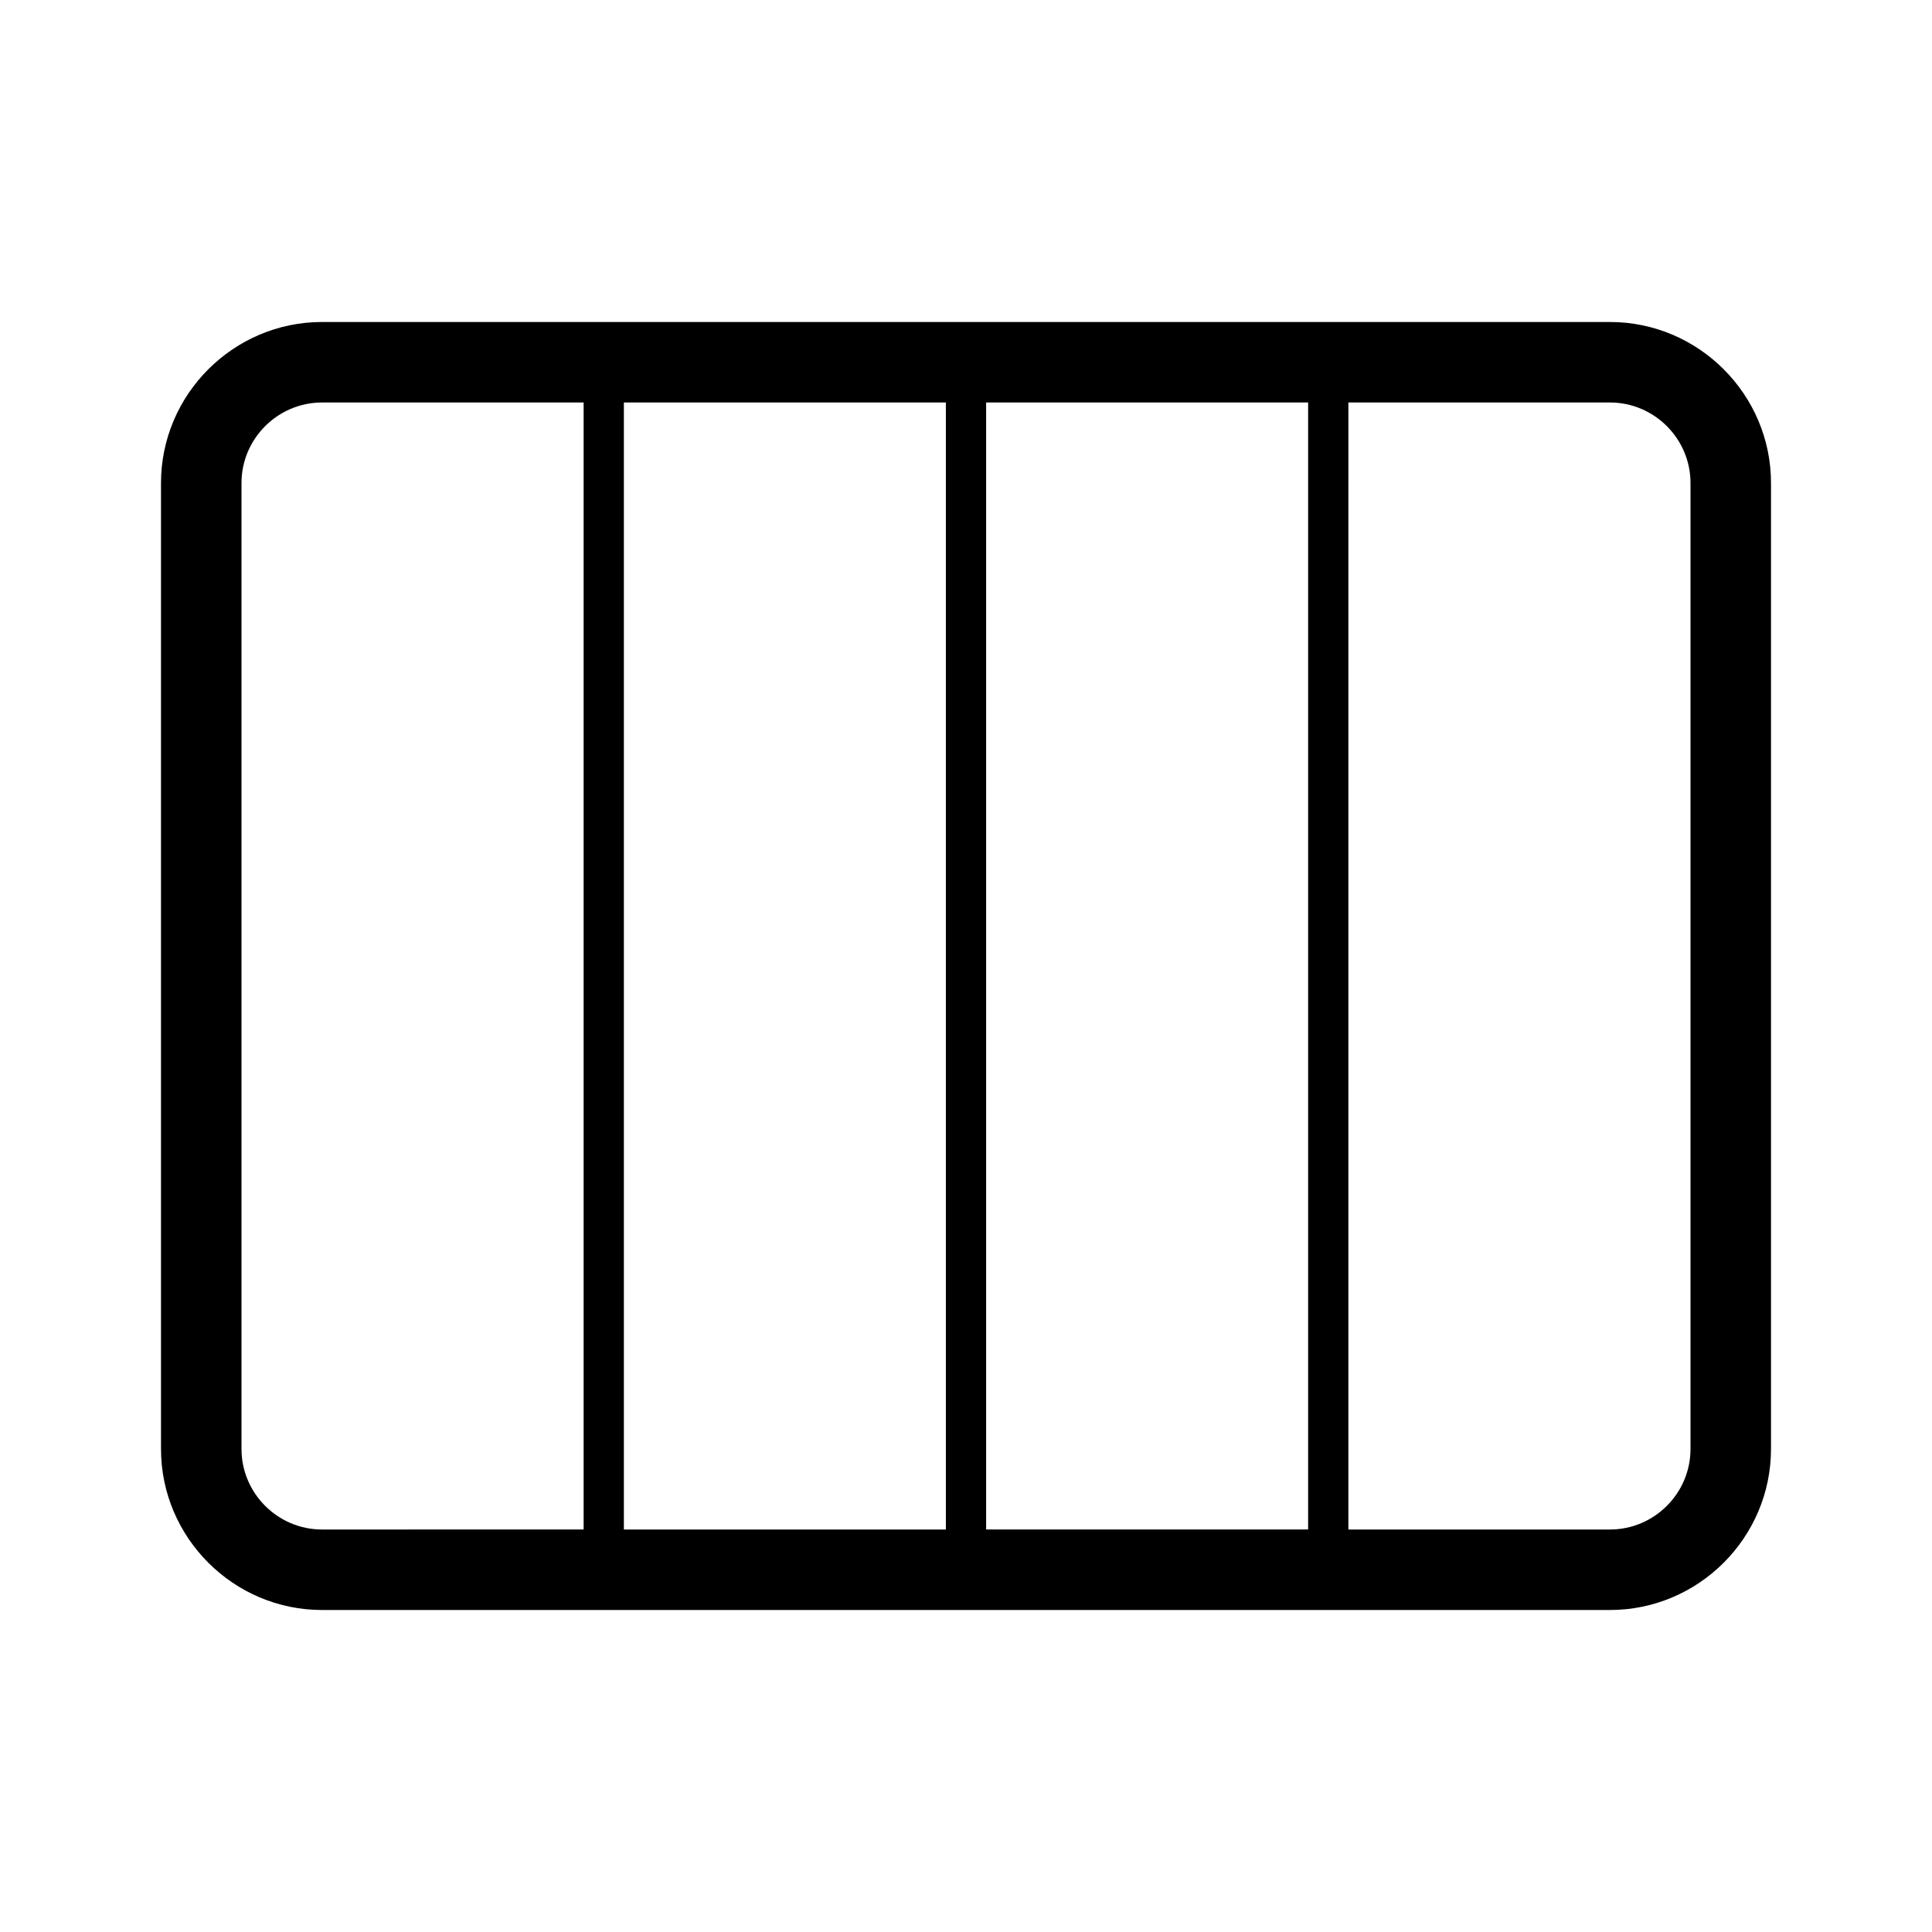 <svg version="1.1" id="Livello_1" xmlns="http://www.w3.org/2000/svg" xmlns:xlink="http://www.w3.org/1999/xlink" x="0px" y="0px"
	 viewBox="0 0 48 48" style="enable-background:new 0 0 48 48;" xml:space="preserve">
<path d="M40,8H8c-2.2,0-4,1.8-4,4v24c0,2.2,1.8,4,4,4h32c2.2,0,4-1.8,4-4V12C44,9.8,42.2,8,40,8z M24.5,10h8v28h-8V10z M23.5,38h-8 V10h8V38z M6,36V12c0-1.1,0.9-2,2-2h6.5v28H8C6.9,38,6,37.1,6,36z M42,36c0,1.1-0.9,2-2,2h-6.5V10H40c1.1,0,2,0.9,2,2V36z"/>
</svg>
